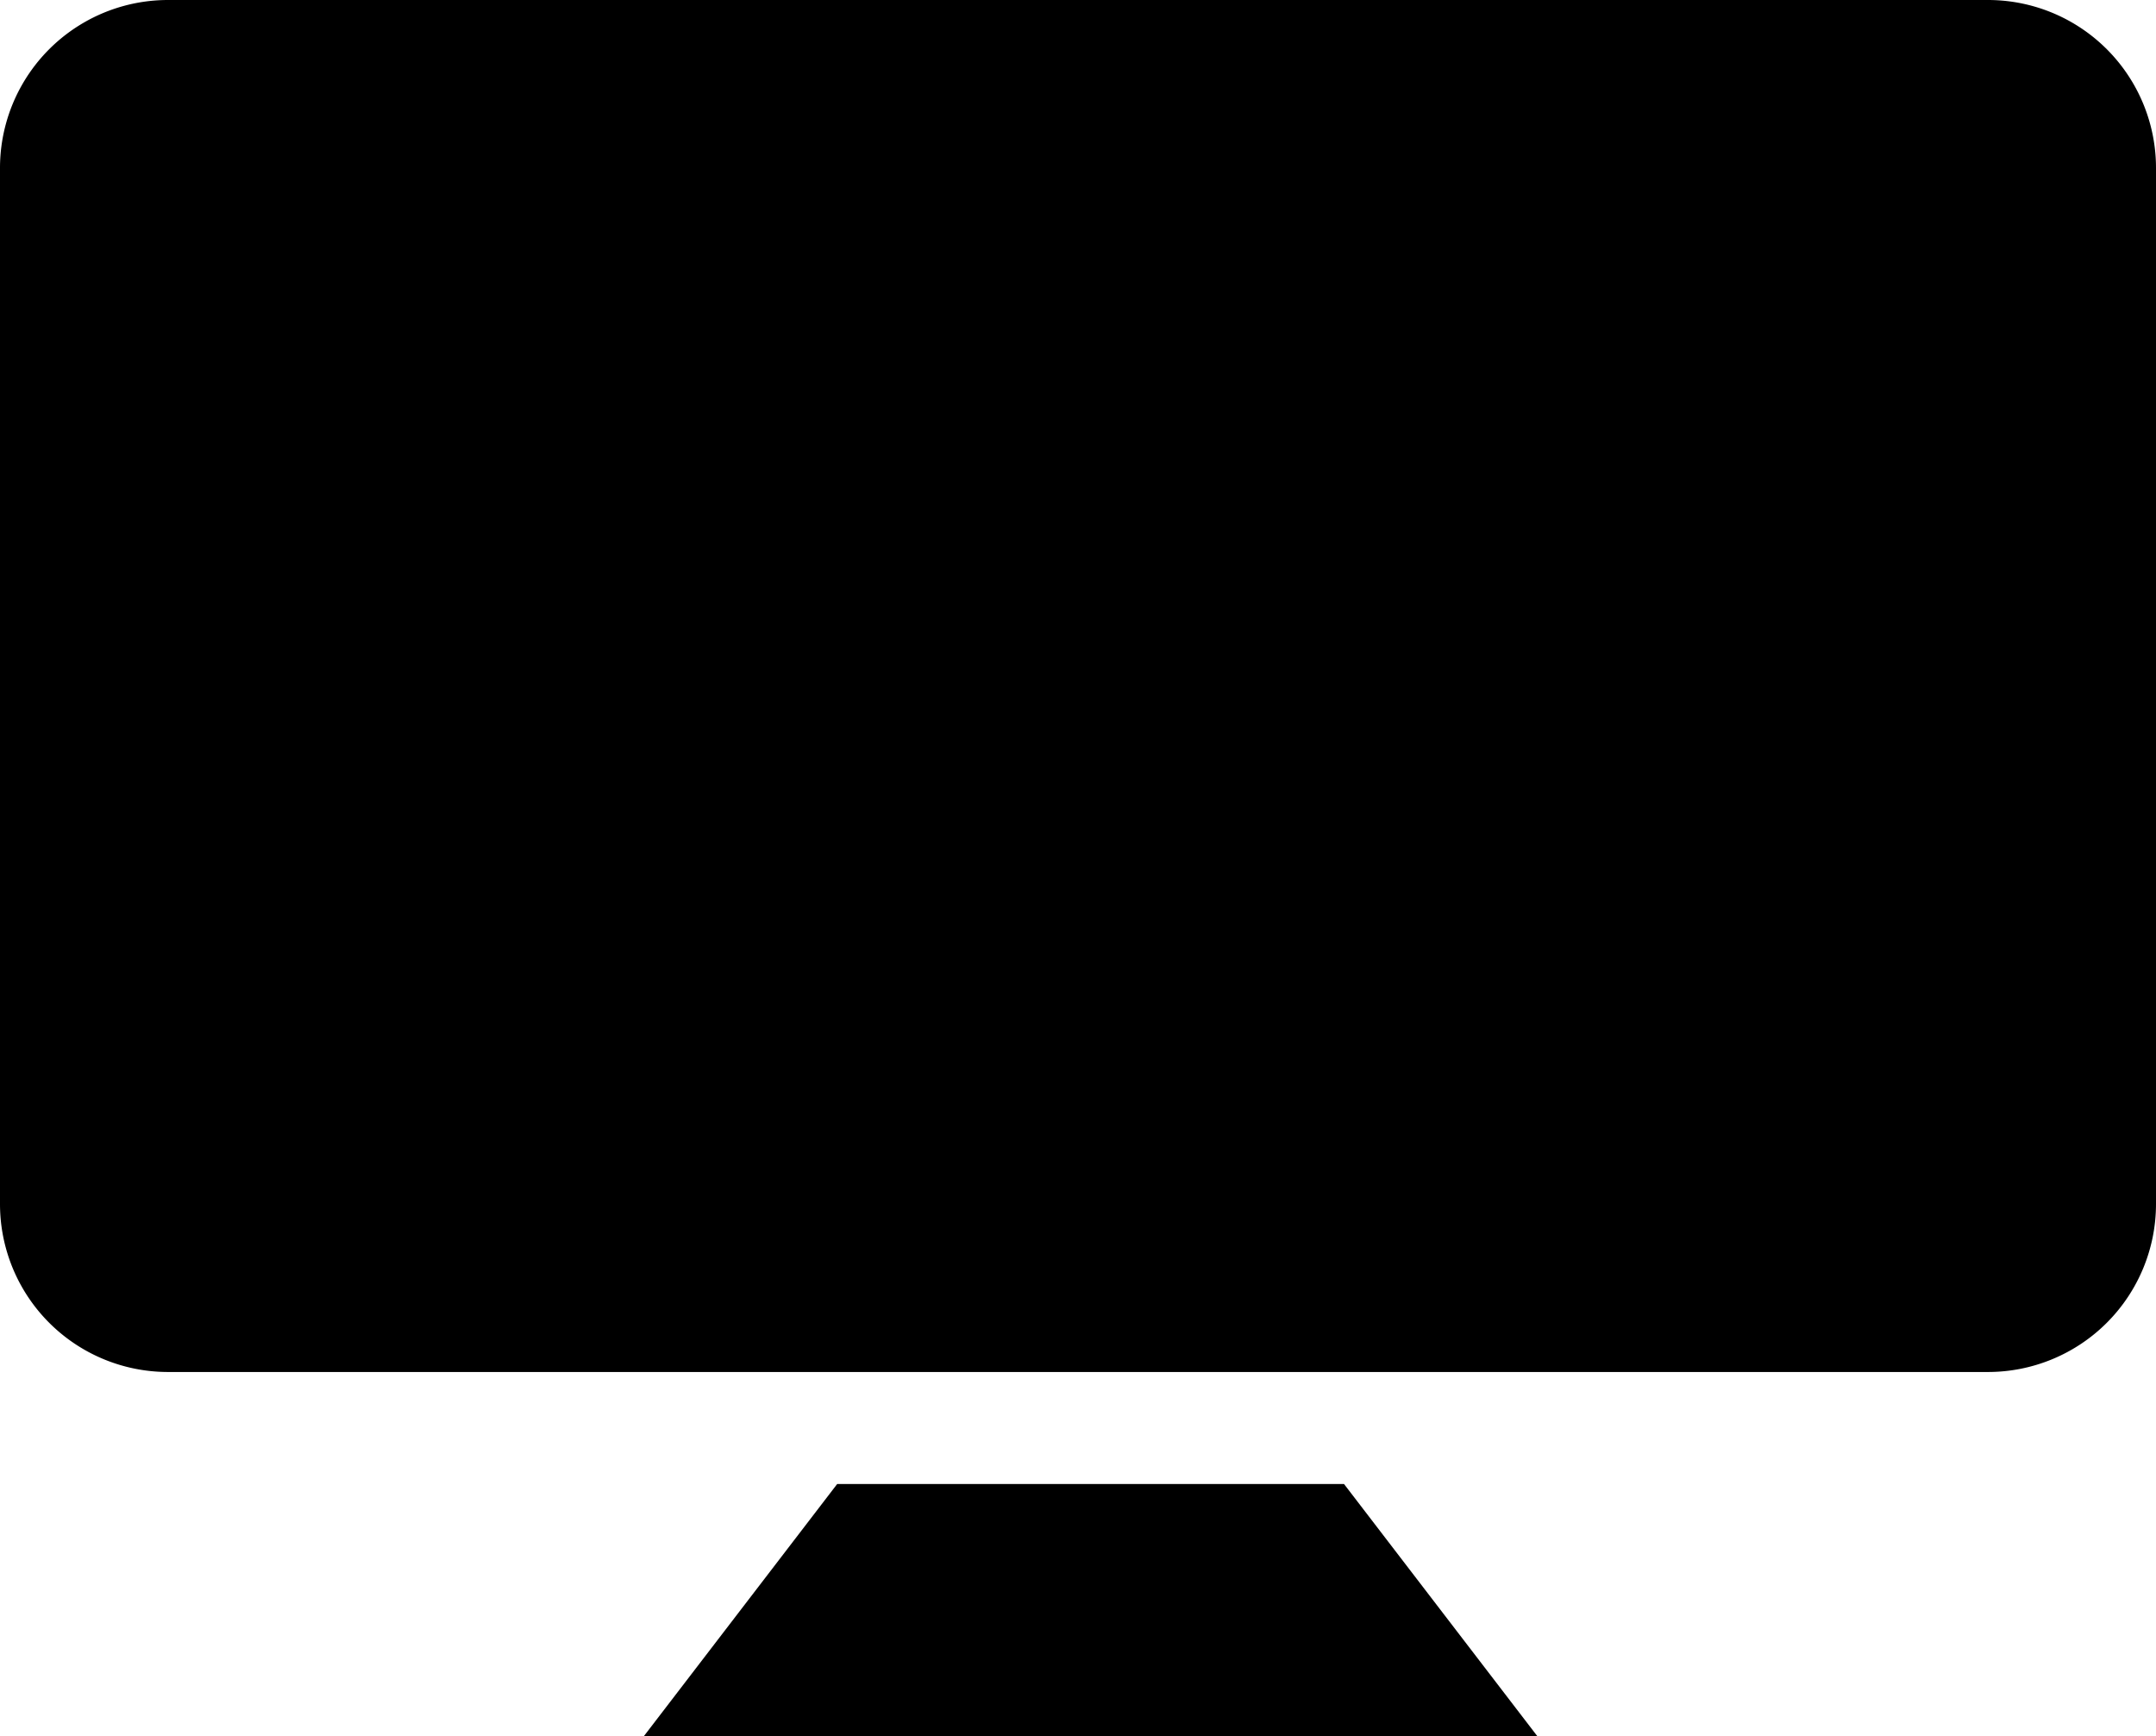 <svg xmlns="http://www.w3.org/2000/svg" width="51.436" height="41.416" viewBox="0 0 51.436 41.416">
  <g id="tv" transform="translate(0 -39.184)">
    <g id="Group_535" data-name="Group 535" transform="translate(0 39.184)">
      <g id="Group_534" data-name="Group 534" transform="translate(0 0)">
        <path id="Path_717" data-name="Path 717" d="M124.772,316.082l-4.609,6.012h21.309l-4.609-6.012Z" transform="translate(-104.799 -280.678)"/>
        <path id="Path_718" data-name="Path 718" d="M47.428,39.184H4.008A4.008,4.008,0,0,0,0,43.192V67.908a4.008,4.008,0,0,0,4.008,4.008h43.42a4.008,4.008,0,0,0,4.008-4.008V43.192A4.008,4.008,0,0,0,47.428,39.184Z" transform="translate(0 -39.184)"/>
      </g>
    </g>
  </g>
</svg>
